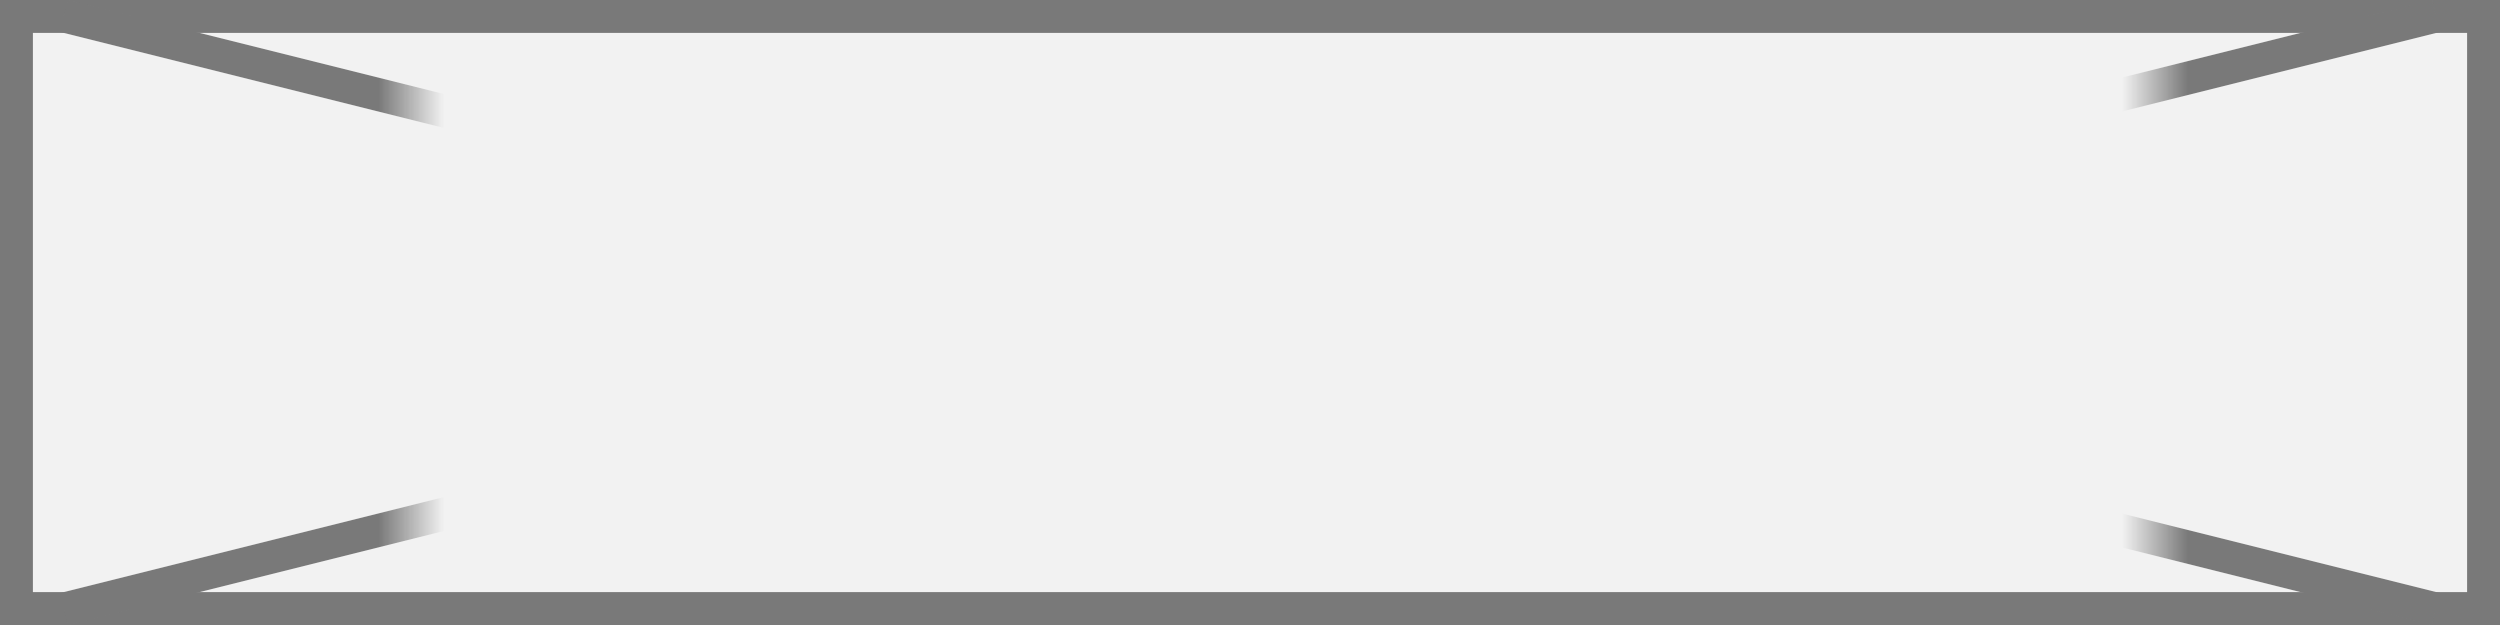 ﻿<?xml version="1.0" encoding="utf-8"?>
<svg version="1.1" xmlns:xlink="http://www.w3.org/1999/xlink" width="76px" height="19px" xmlns="http://www.w3.org/2000/svg">
  <rect width="100%" height="100%" fill="#333333" stroke="none"/>
  <defs>
    <mask fill="white" id="clip85">
      <path d="M 651.5 241  L 704.5 241  L 704.5 263  L 651.5 263  Z M 639 242  L 715 242  L 715 261  L 639 261  Z " fill-rule="evenodd" />
    </mask>
  </defs>
  <g transform="matrix(1 0 0 1 -639 -242 )">
    <path d="M 639.5 242.5  L 714.5 242.5  L 714.5 260.5  L 639.5 260.5  L 639.5 242.5  Z " fill-rule="nonzero" fill="#f2f2f2" stroke="none" />
    <path d="M 639.5 242.5  L 714.5 242.5  L 714.5 260.5  L 639.5 260.5  L 639.5 242.5  Z " stroke-width="1" stroke="#797979" fill="none" />
    <path d="M 640.94 242.485  L 713.06 260.515  M 713.06 242.485  L 640.94 260.515  " stroke-width="1" stroke="#797979" fill="none" mask="url(#clip85)" />
  </g>
</svg>